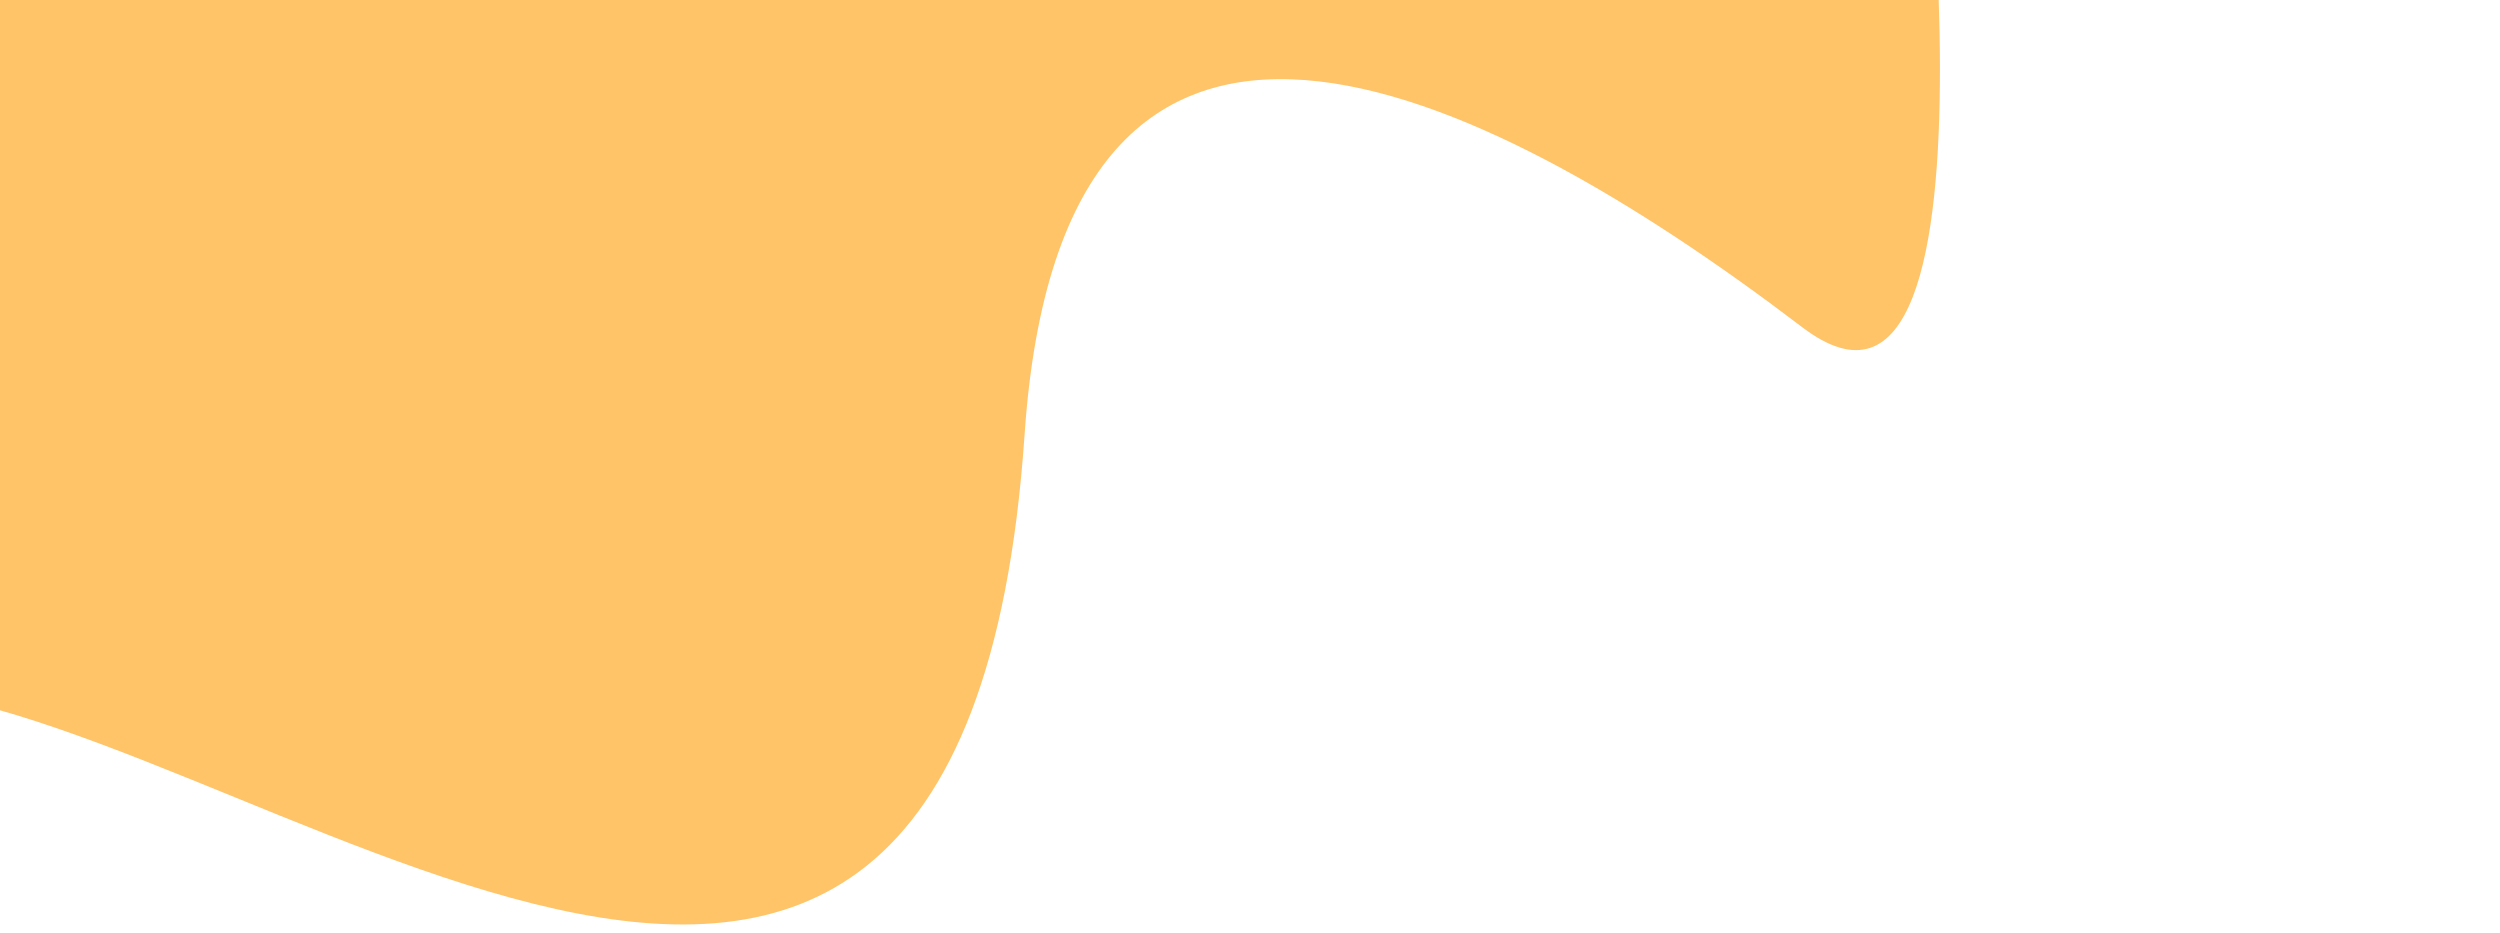 <svg width="217" height="81" viewBox="0 0 217 81" fill="none" xmlns="http://www.w3.org/2000/svg">
<path d="M-11.566 -114.285C58.99 -37.166 112.157 -114.285 191.434 -114.285C191.434 -114.285 262.934 -36.785 165.934 -27.785C165.934 -27.785 175.638 43.024 156.434 28.402C128.048 6.79 92.214 -10.301 88.934 37.715C83.434 118.215 19.434 59.715 -11.566 59.715C-42.566 59.715 -82.122 -191.404 -11.566 -114.285Z" fill="#FFC368"/>
</svg>
